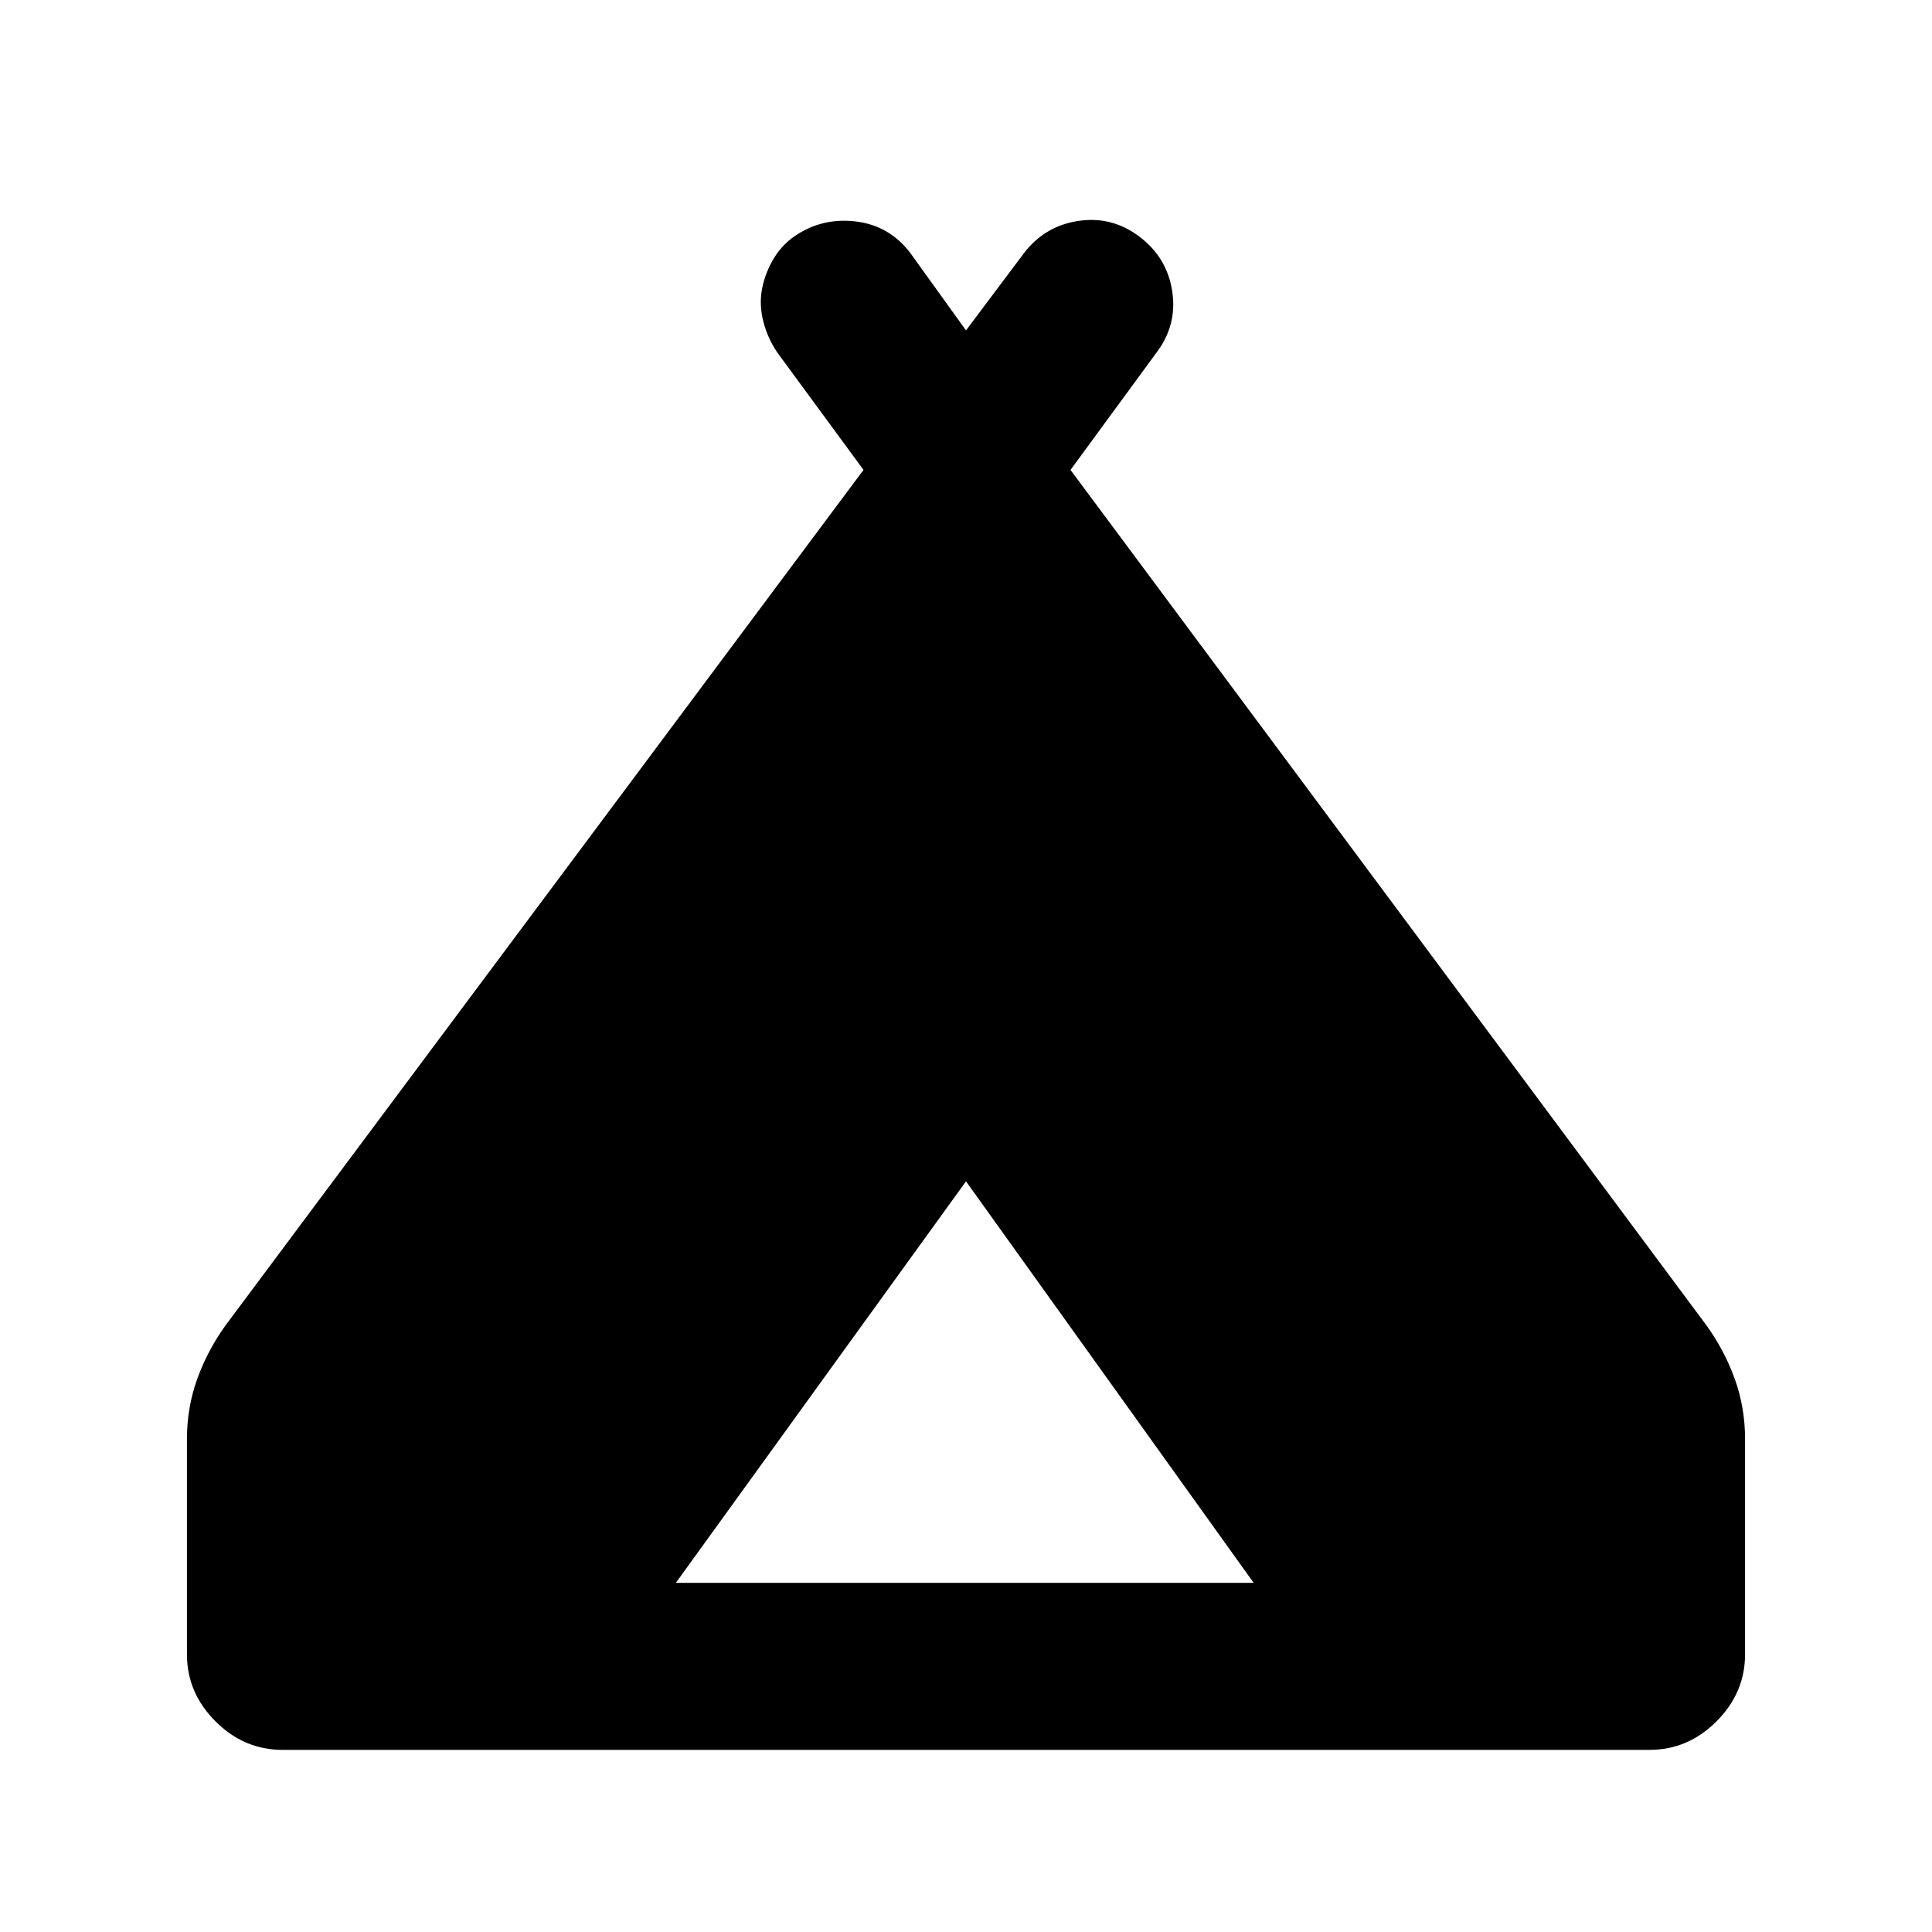 <svg xmlns="http://www.w3.org/2000/svg" height="20" viewBox="0 -960 960 960" width="20"><path d="M92.89-138v-106.93q0-15.68 5.1-29.85 5.1-14.18 14.05-26.61L429.07-726.5l-42.85-58.37q-4.72-6.96-6.84-15.03-2.12-8.08-.88-15.65 1.24-7.58 5.34-14.92 4.09-7.33 10.81-12.05 13.68-9.44 30.45-7.46 16.77 1.98 27.2 15.65l27.7 38.5 28.7-38.26q10.43-13.67 27.2-16.15 16.77-2.48 30.45 7.96 13.67 10.43 16.15 27.2 2.48 16.78-7.96 30.45l-42.61 58.13 316.03 425.11q8.95 12.43 14.05 26.61 5.1 14.17 5.1 29.85V-138q0 19.15-14.18 33.33-14.17 14.17-33.32 14.17H140.39q-19.15 0-33.32-14.17Q92.89-118.85 92.89-138Zm242.94-35.5h287.1L480-373 335.83-173.5Z"/></svg>